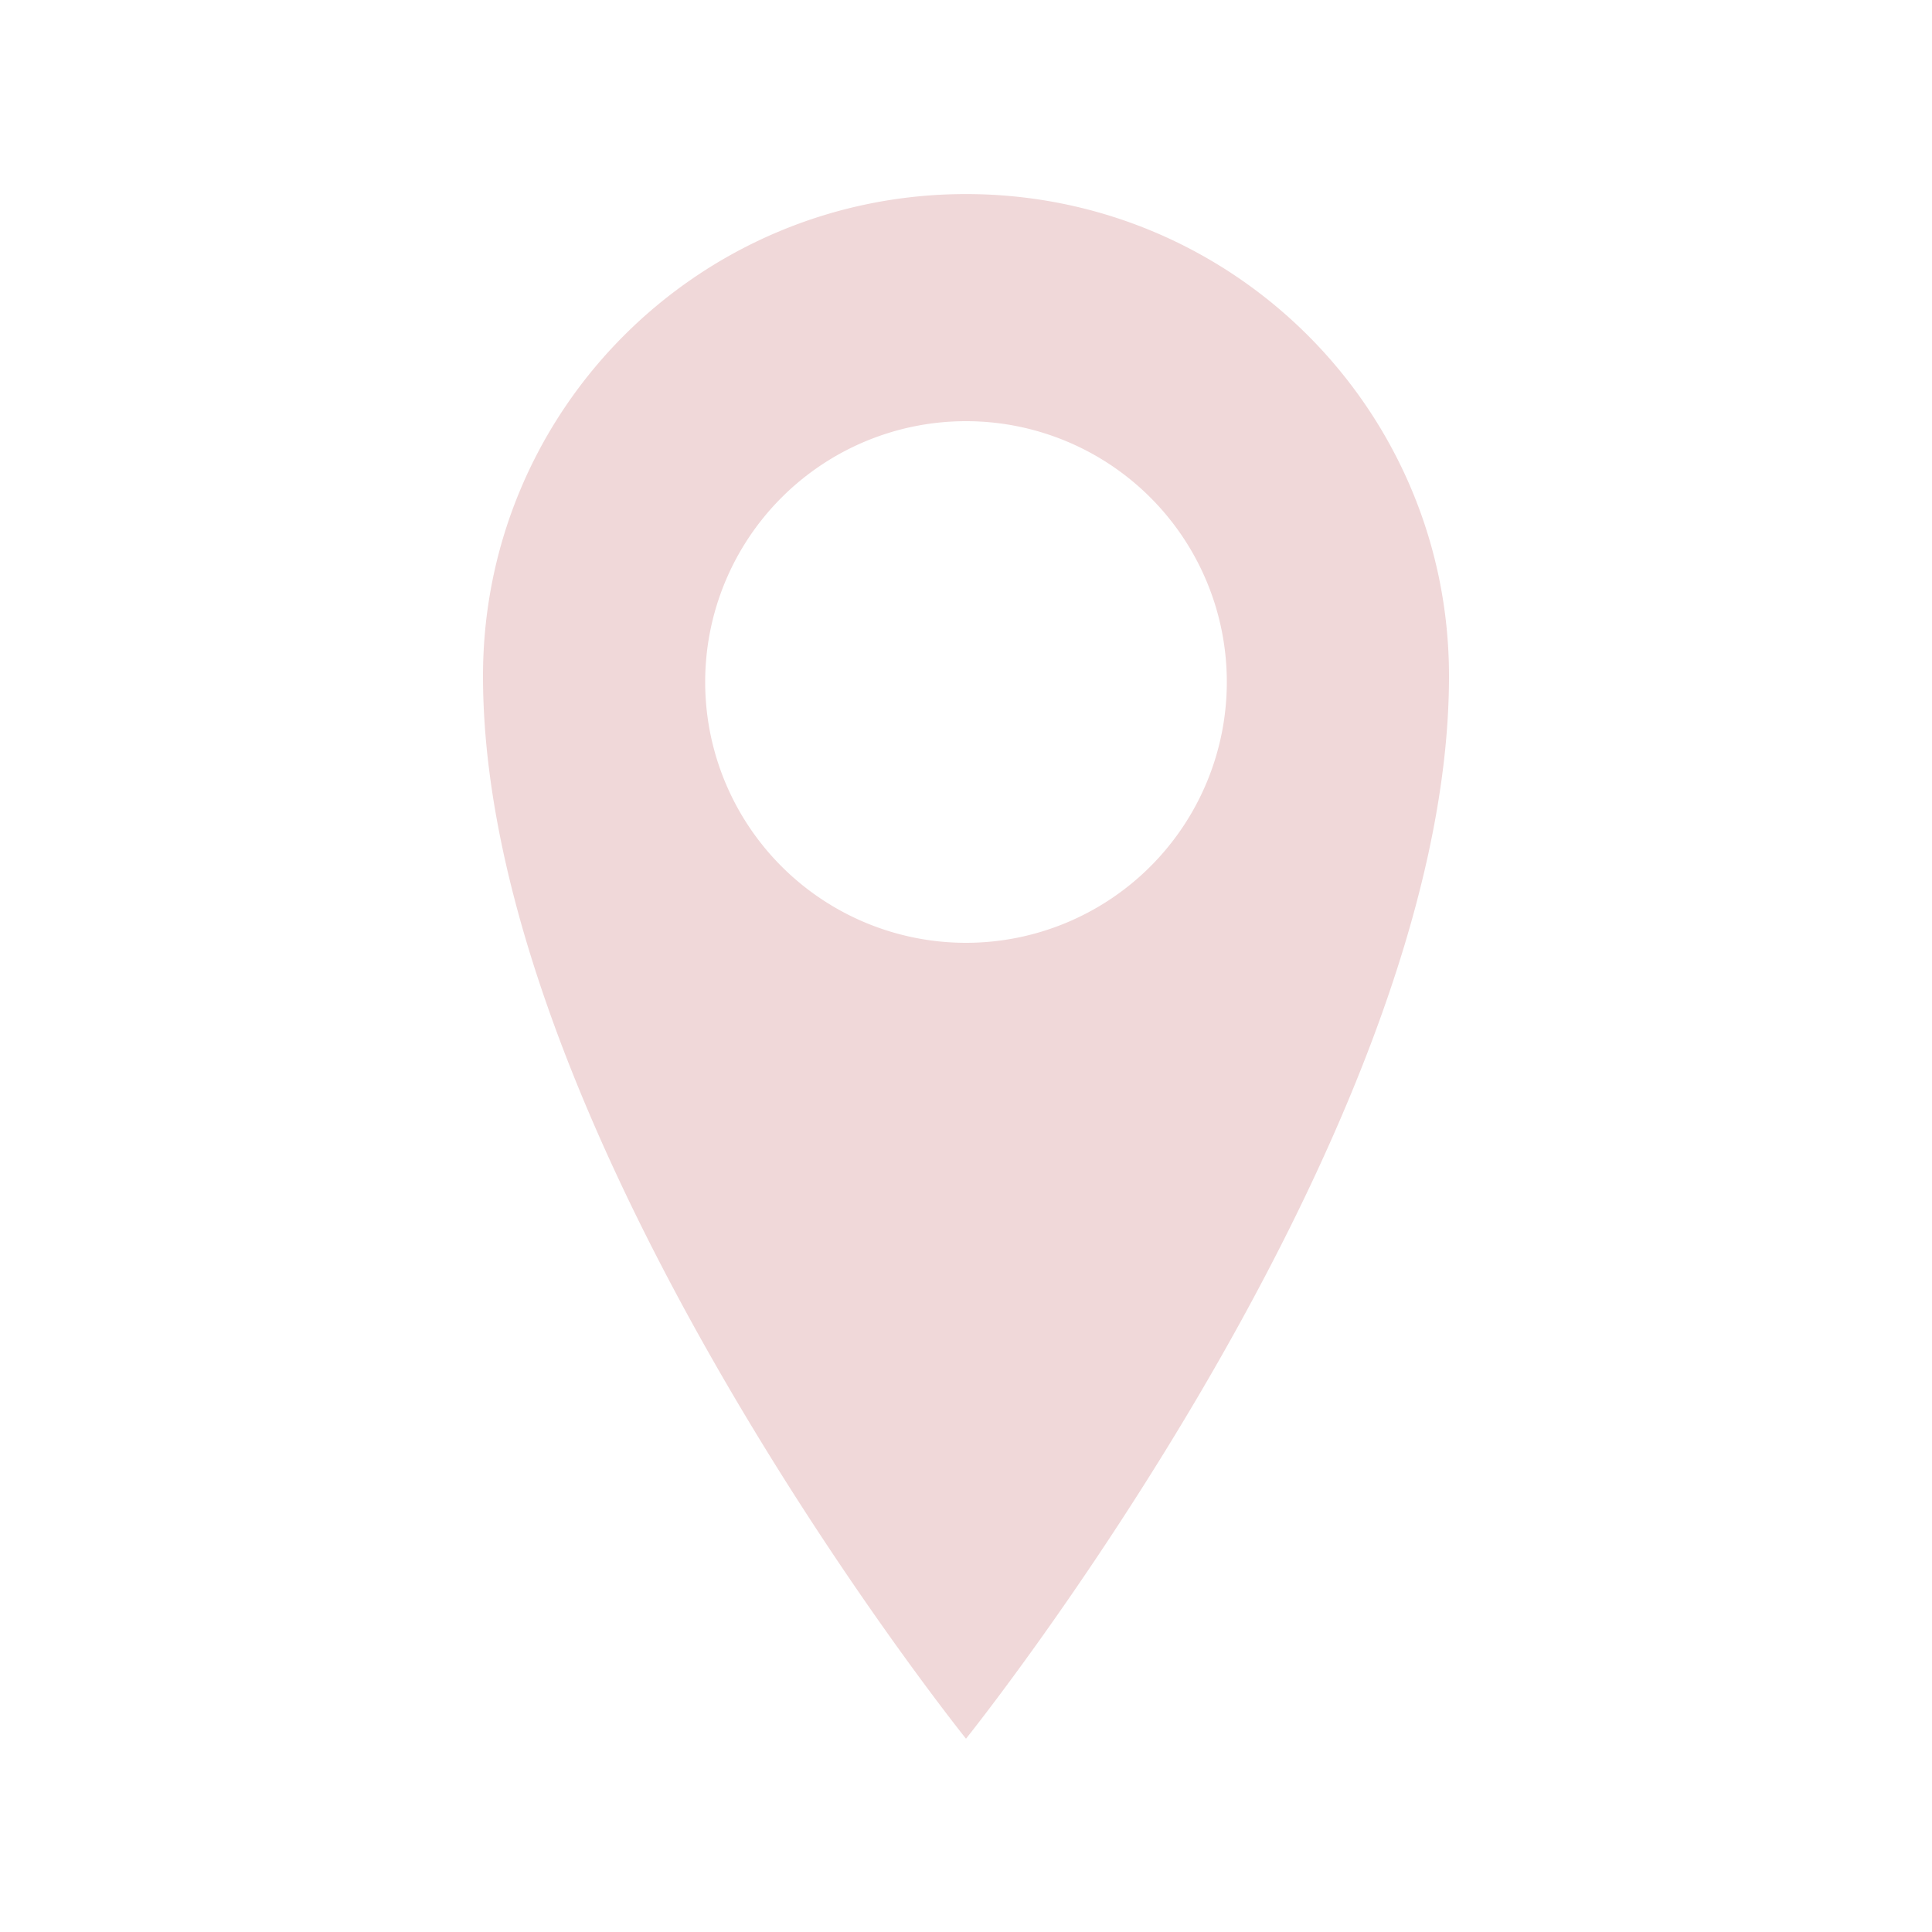 ﻿<svg xmlns="http://www.w3.org/2000/svg" width="32" height="32" viewBox="0 0 20 20"><path fill="#f0d8d9" d="M10 2.009c-2.762 0-5 2.229-5 4.99 0 4.774 5 11 5 11s5-6.227 5-11c0-2.76-2.238-4.99-5-4.99zm0 7.751a2.7 2.7 0 110-5.4 2.7 2.7 0 010 5.4z"/></svg>
